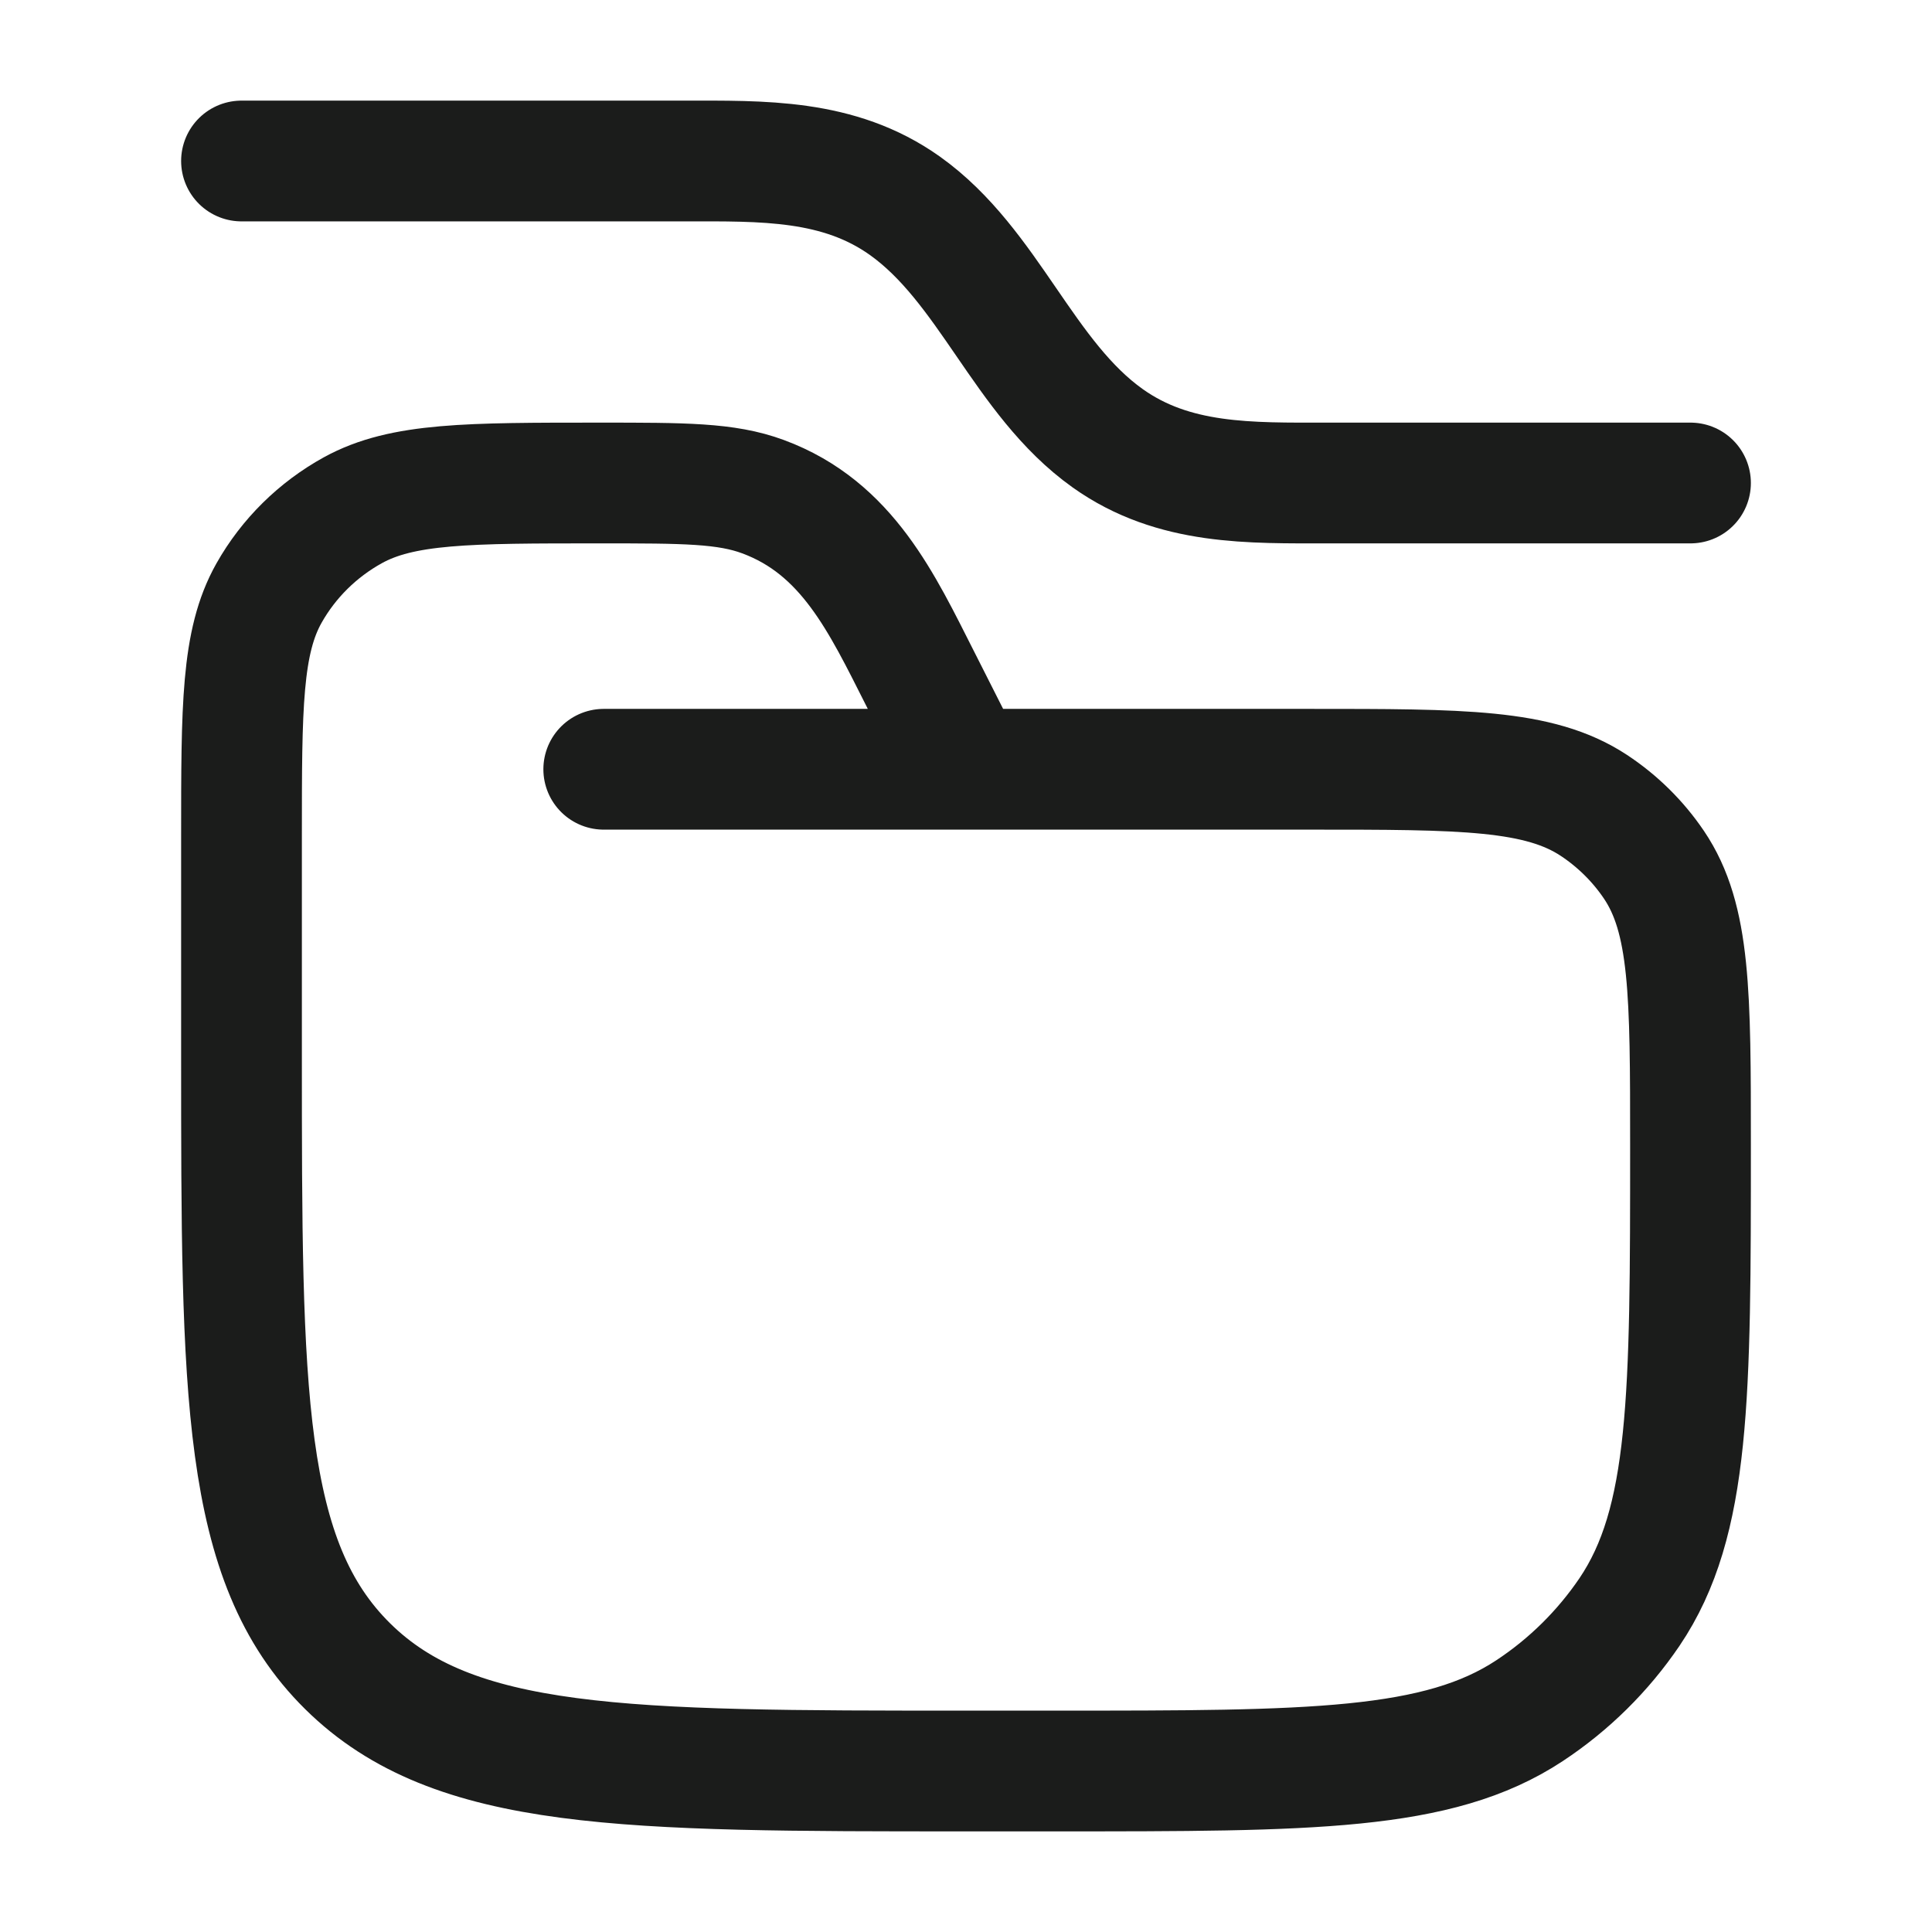 <svg width="24" height="24" viewBox="0 0 24 24" fill="none" xmlns="http://www.w3.org/2000/svg">
<g id="folders">
<path id="Vector" d="M7.5 9.556H16.275C18.171 9.556 19.119 9.556 19.8 10.005C20.095 10.2 20.348 10.45 20.545 10.741C21 11.413 21 12.35 21 14.222C21 17.343 21 18.904 20.242 20.025C19.913 20.51 19.491 20.927 19 21.251C17.865 22 16.285 22 13.125 22H12C7.757 22 5.636 22 4.318 20.698C3 19.396 3 17.301 3 13.111V10.395C3 8.78 3 7.973 3.342 7.367C3.586 6.935 3.947 6.579 4.384 6.338C4.998 6 5.815 6 7.45 6C8.497 6 9.021 6 9.479 6.17C10.526 6.557 10.958 7.497 11.43 8.429L12 9.556" stroke="#1B1C1B" stroke-width="1.5" stroke-linecap="round"/>
<path id="Vector_2" d="M3 2H8.5C9.47 2 10.418 1.972 11.239 2.555C12.29 3.303 12.71 4.697 13.761 5.445C14.582 6.029 15.53 6 16.5 6H21" stroke="#1B1C1B" stroke-width="1.5" stroke-linecap="round"/>
</g>
</svg>

